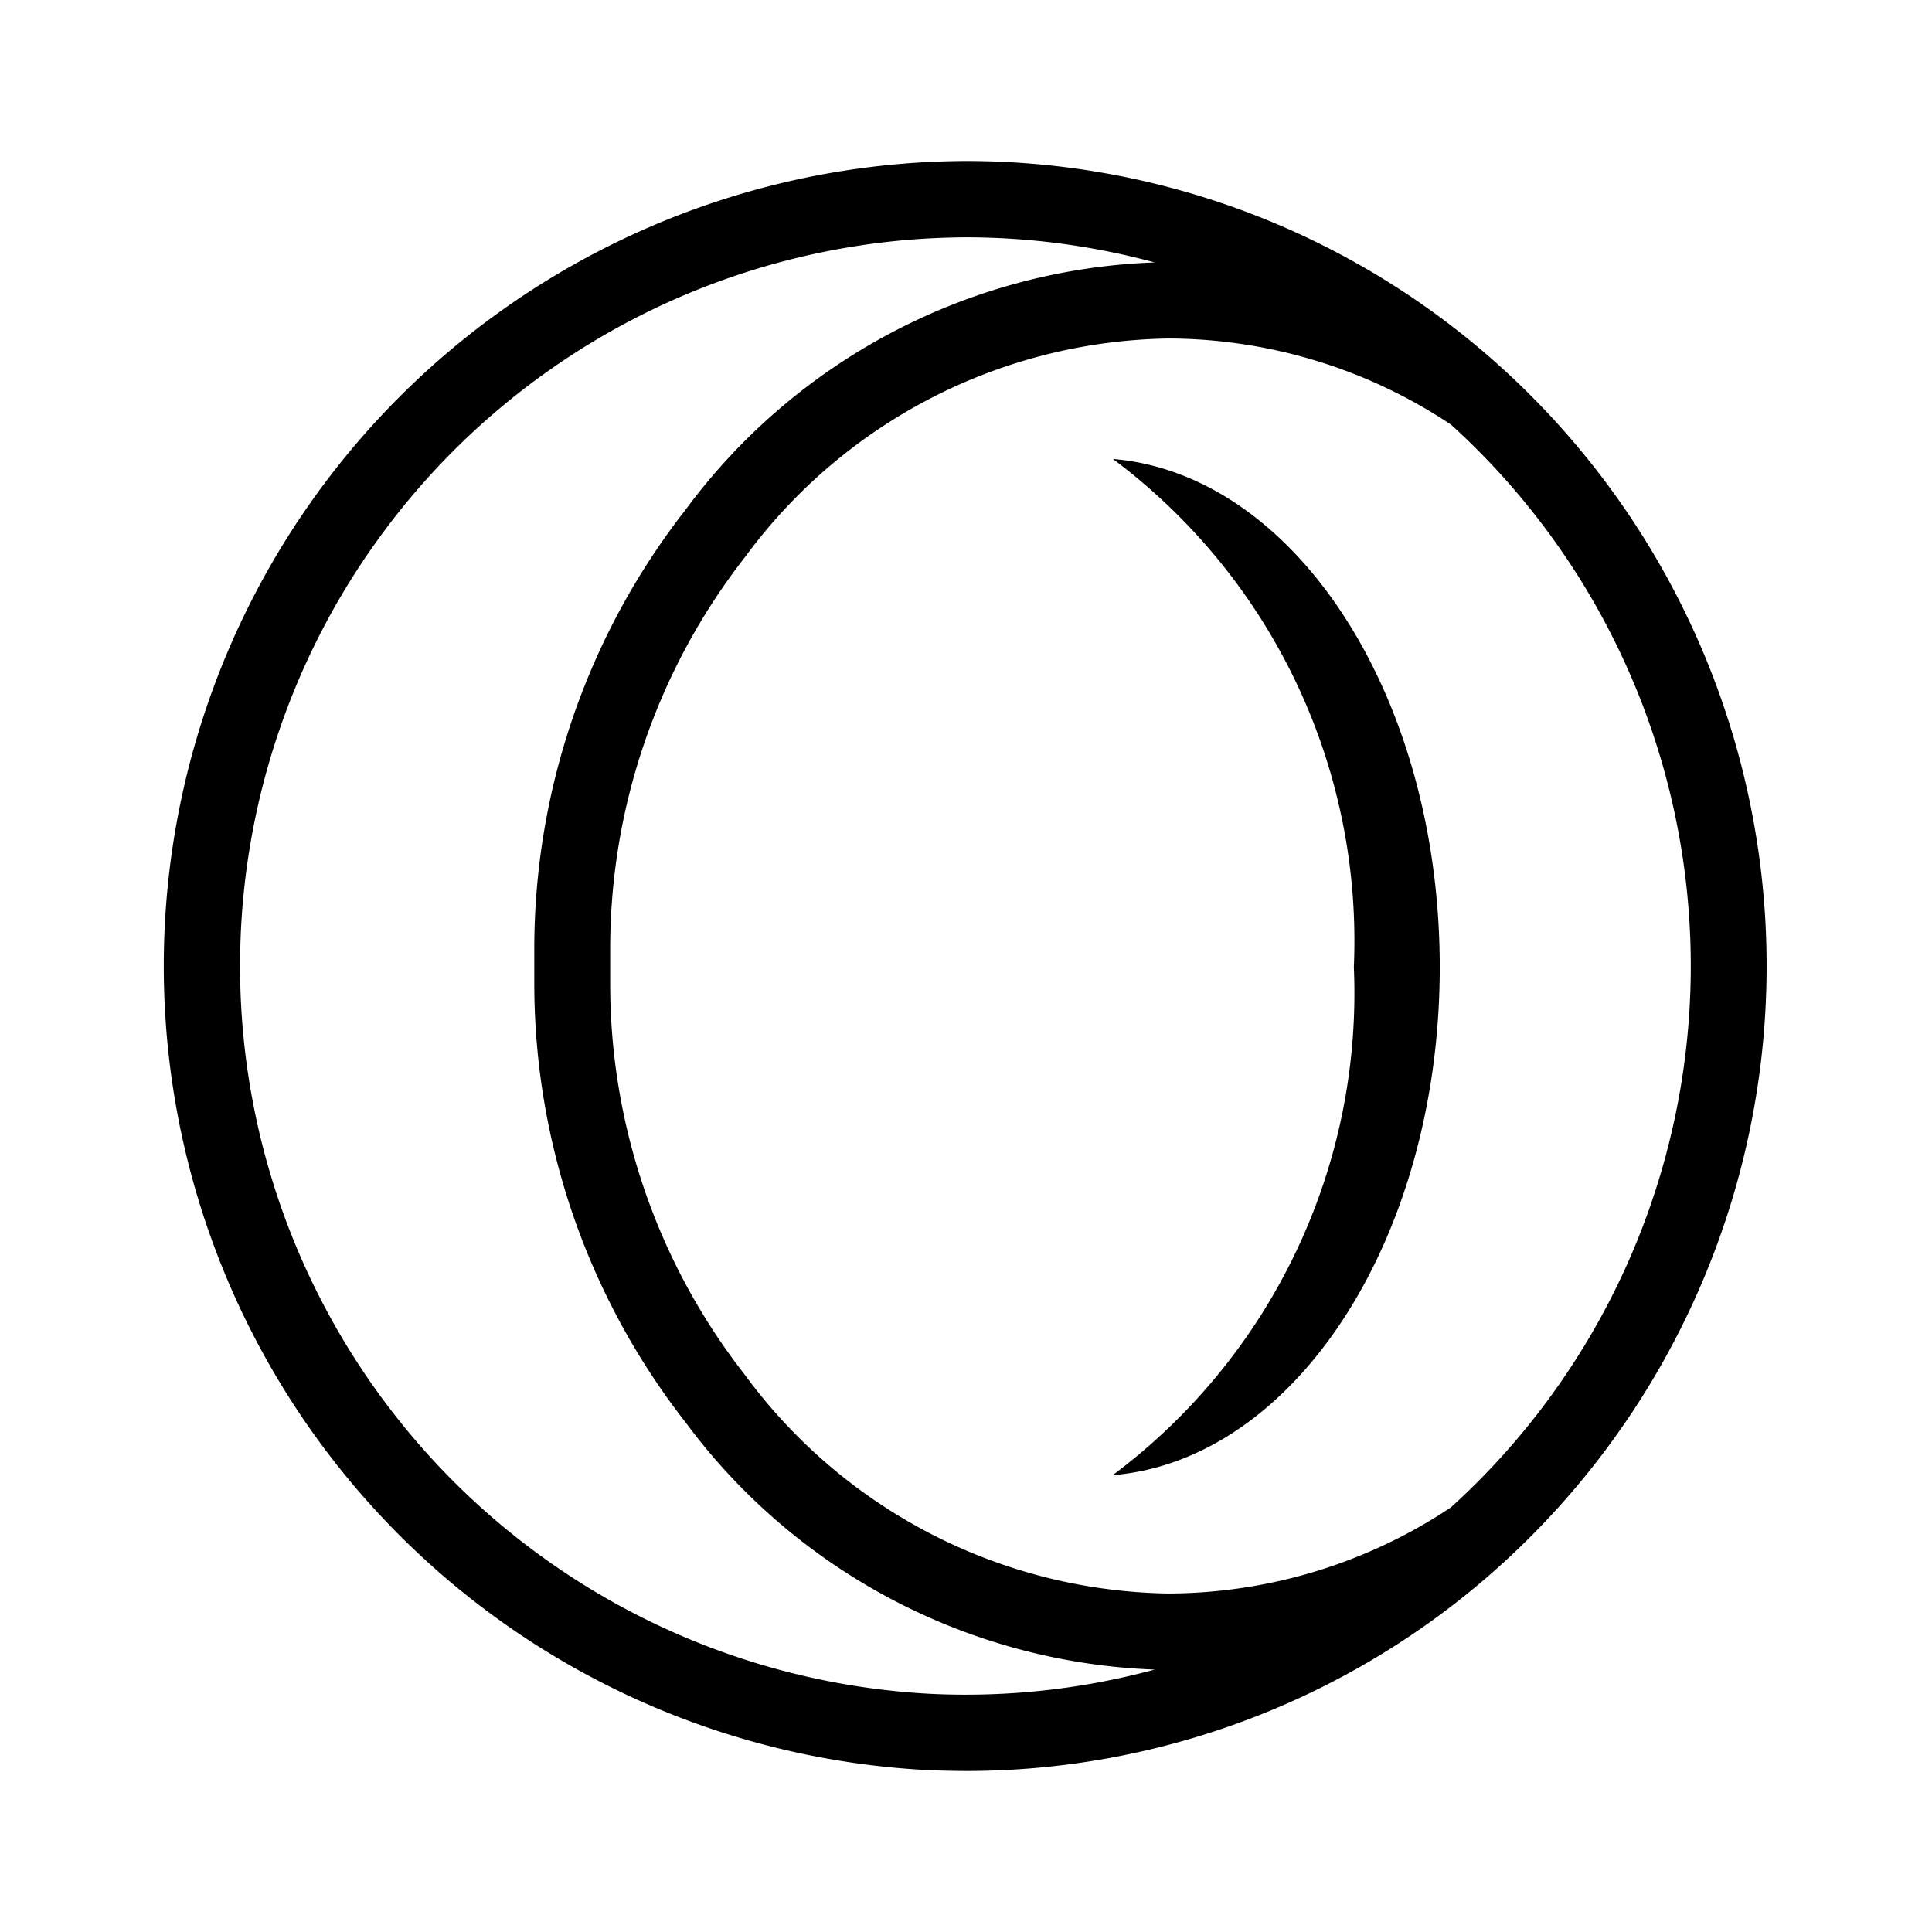 <svg xmlns="http://www.w3.org/2000/svg" data-name="Layer 1" viewBox="0 0 24 24"><path d="M18.629 4.546A9.9 9.9 0 0 0 12.027 2H12a10.001 10.001 0 0 0-.473 19.989q.235.01.473.011a9.9 9.9 0 0 0 6.626-2.543l.002-.002a10.035 10.035 0 0 0 0-14.91M11.57 21.042a9.053 9.053 0 0 1 .438-18.094h.025a9 9 0 0 1 2.311.312 7.58 7.58 0 0 0-5.823 3.066 8.86 8.86 0 0 0-1.884 5.45v.46a8.86 8.86 0 0 0 1.877 5.43 7.6 7.6 0 0 0 5.83 3.074 9 9 0 0 1-2.774.302m6.454-2.317a6.36 6.36 0 0 1-3.508 1.07 6.65 6.65 0 0 1-5.262-2.715l-.014-.018a7.88 7.88 0 0 1-1.66-4.837v-.438A7.9 7.9 0 0 1 9.255 6.92a6.65 6.65 0 0 1 5.262-2.715 6.36 6.36 0 0 1 3.508 1.07 9.08 9.08 0 0 1 0 13.449Z"/><path d="M13.823 5.7a7.47 7.47 0 0 1 2.995 6.313 7.47 7.47 0 0 1-2.996 6.312c2.265-.188 4.063-2.942 4.063-6.312s-1.798-6.123-4.063-6.312"/></svg>